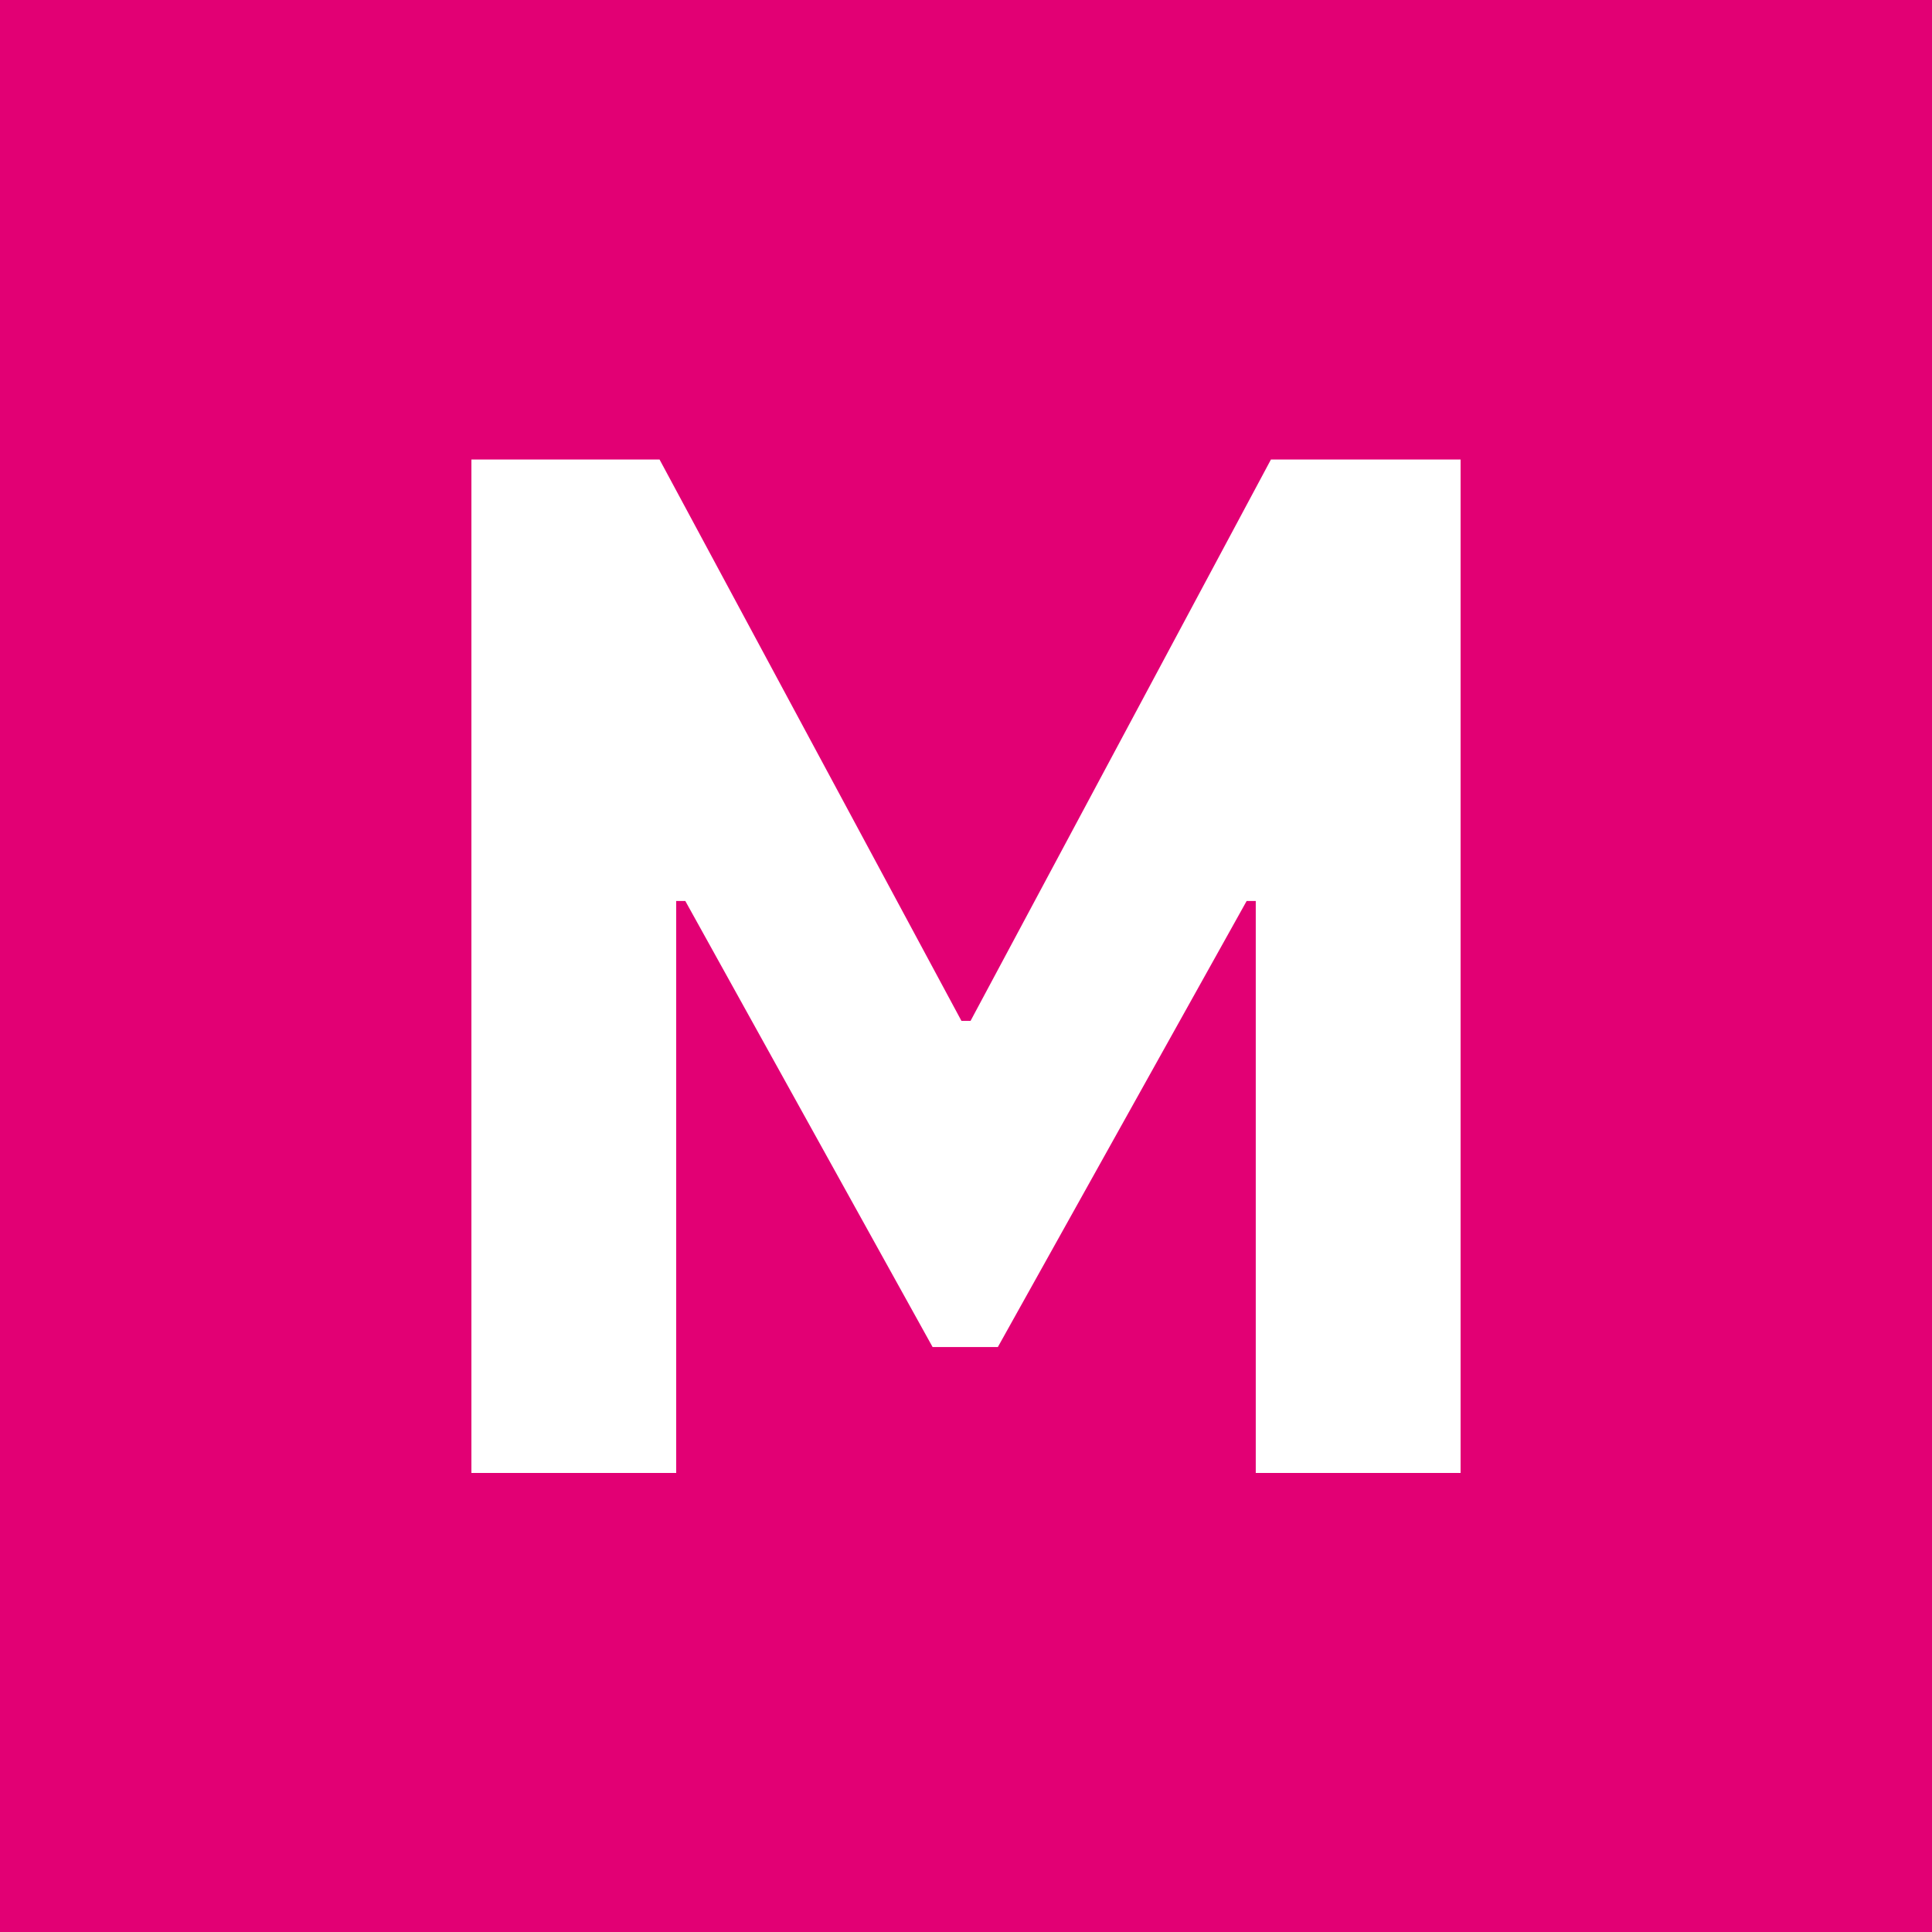 <svg xmlns="http://www.w3.org/2000/svg" xmlns:xlink="http://www.w3.org/1999/xlink" id="Layer_1" x="0" y="0" version="1.1" viewBox="0 0 500 500" style="enable-background:new 0 0 500 500" xml:space="preserve"><style type="text/css">.st0{fill:#e20074}.st1{fill:#fff}</style><rect width="500" height="500" class="st0"/><g><path d="M328.92,118.92H378v262.28h-53.01V233.18h-2.36l-64.39,115.44h-16.88l-64-115.44h-2.36v148.02H122V118.92 h48.69l78.13,145.28h2.36L328.92,118.92z" class="st1"/></g></svg>
